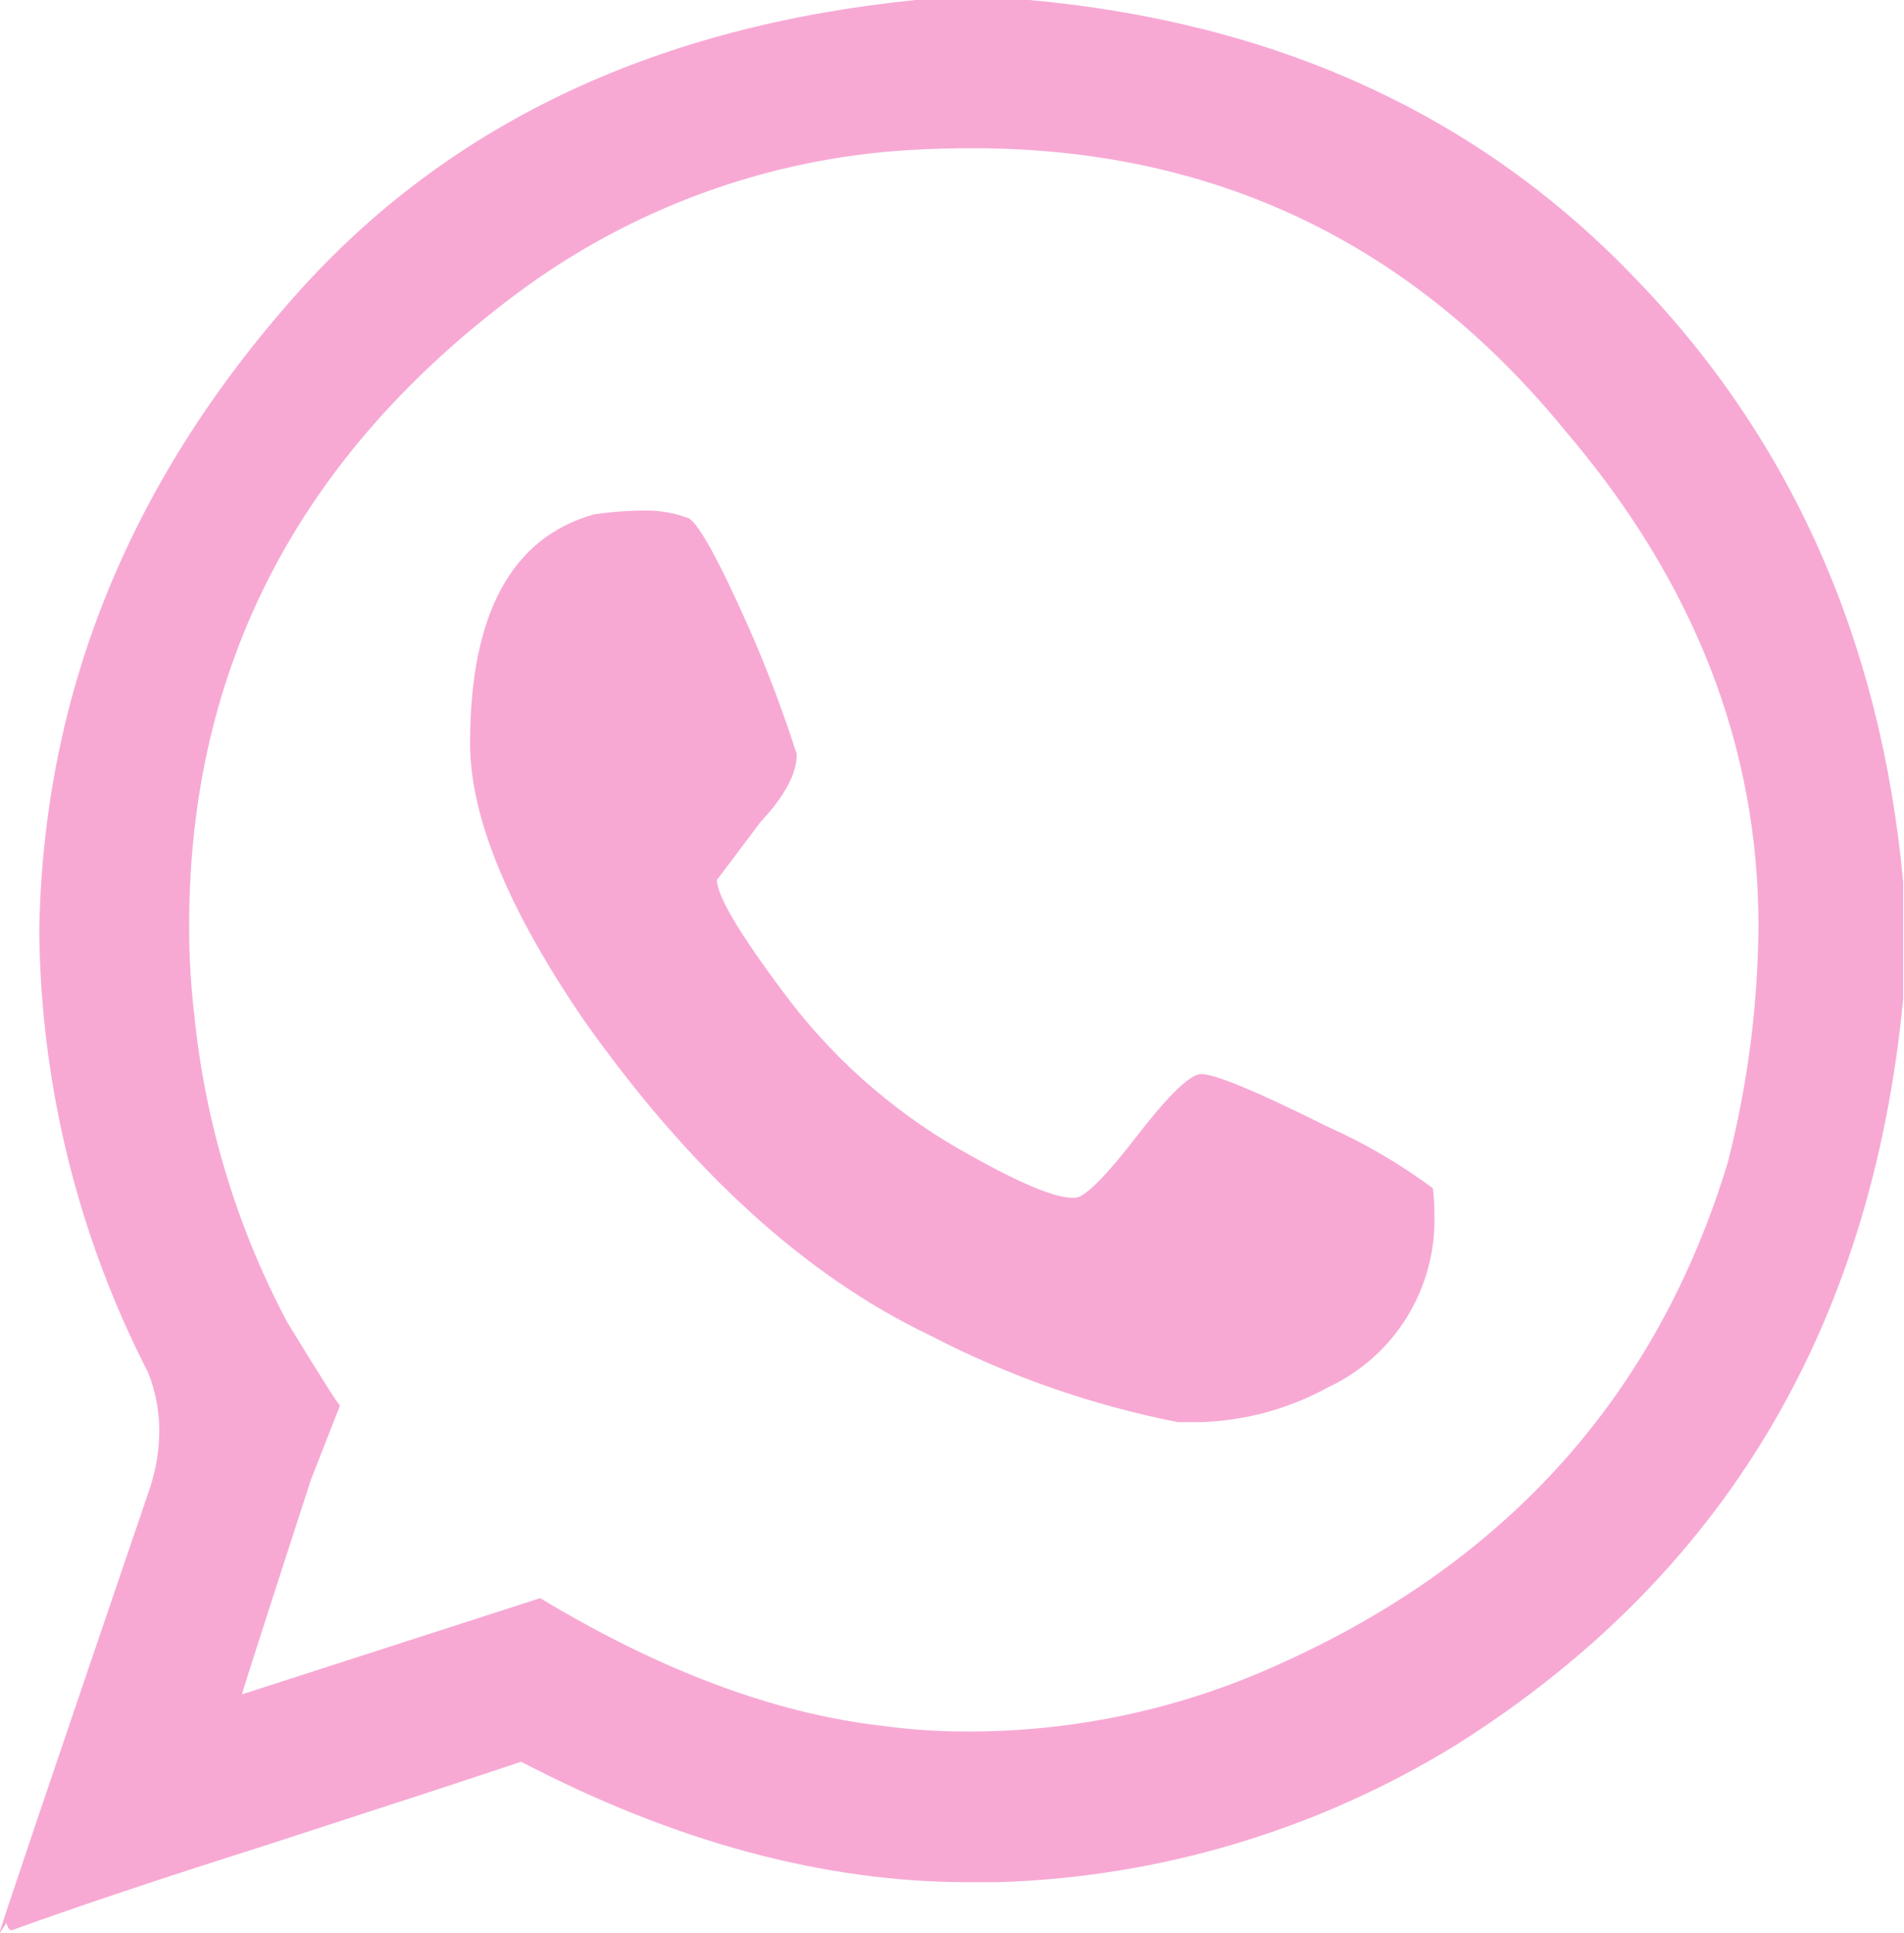 <svg width="65" height="66" viewBox="0 0 65 66" fill="none" xmlns="http://www.w3.org/2000/svg">
<g clip-path="url(#clip0)">
<path d="M55.625 9.295C50.327 3.857 43.497 0.759 35.136 0H31.259C22.488 0.885 15.534 4.13 10.399 9.735C4.493 16.23 1.473 23.584 1.34 31.8C1.392 37.046 2.666 42.206 5.061 46.864C5.298 47.469 5.425 48.111 5.438 48.761C5.443 49.449 5.336 50.133 5.122 50.786C1.689 60.854 -0.028 65.933 -0.028 66.022L0.221 65.643C0.258 65.81 0.319 65.894 0.404 65.894C2.597 65.098 5.495 64.129 9.098 62.987C13.772 61.47 16.67 60.521 17.792 60.142C23.045 62.883 28.134 64.254 33.059 64.254H34.056C39.586 64.089 44.977 62.476 49.7 59.573C58.803 53.838 63.894 45.346 64.972 34.099V30.116C64.204 21.792 61.088 14.851 55.625 9.295ZM58.98 39.7C56.577 47.582 51.507 53.27 43.769 56.767C40.379 58.328 36.692 59.127 32.965 59.11C32.011 59.109 31.058 59.044 30.113 58.915C26.462 58.498 22.571 57.046 18.44 54.557L8.256 57.843C8.384 57.419 9.165 54.976 10.615 50.513L11.607 47.98C11.568 47.98 10.964 47.031 9.807 45.14C8.089 41.903 7.013 38.359 6.639 34.707C6.516 33.678 6.455 32.642 6.457 31.605C6.457 22.757 10.202 15.551 17.692 9.986C21.583 7.099 26.22 5.41 31.043 5.122C31.785 5.077 32.511 5.06 33.214 5.06C41.45 5.06 48.197 8.283 53.454 14.729C57.84 19.872 60.032 25.498 60.032 31.605C60.013 34.337 59.66 37.056 58.98 39.7Z" fill="#F7A9D4"/>
<path d="M48.969 41.419C49.012 42.66 48.69 43.886 48.044 44.943C47.397 46 46.455 46.841 45.336 47.36C44.001 48.094 42.514 48.501 40.995 48.549H40.214C37.258 47.968 34.4 46.967 31.725 45.575C27.49 43.548 23.557 39.961 19.924 34.813C17.34 31.031 16.048 27.884 16.048 25.373C16.048 20.97 17.453 18.366 20.262 17.563C20.841 17.475 21.426 17.43 22.012 17.429C22.522 17.421 23.03 17.51 23.507 17.691C23.85 17.87 24.541 19.125 25.578 21.457C26.193 22.858 26.734 24.29 27.201 25.747C27.201 26.411 26.791 27.175 25.966 28.057L24.476 30.038C24.476 30.569 25.215 31.825 26.691 33.803C28.308 36.008 30.362 37.85 32.721 39.215C34.671 40.331 35.963 40.889 36.598 40.889H36.725C37.074 40.844 37.783 40.119 38.868 38.713C39.954 37.307 40.657 36.665 41.006 36.665C41.482 36.665 42.905 37.257 45.286 38.445C46.567 39.016 47.784 39.725 48.913 40.56C48.953 40.844 48.971 41.131 48.969 41.419Z" fill="#F7A9D4"/>
</g>
<defs>
<clipPath id="clip0">
<rect width="65" height="66" fill="white"/>
</clipPath>
</defs>
</svg>
